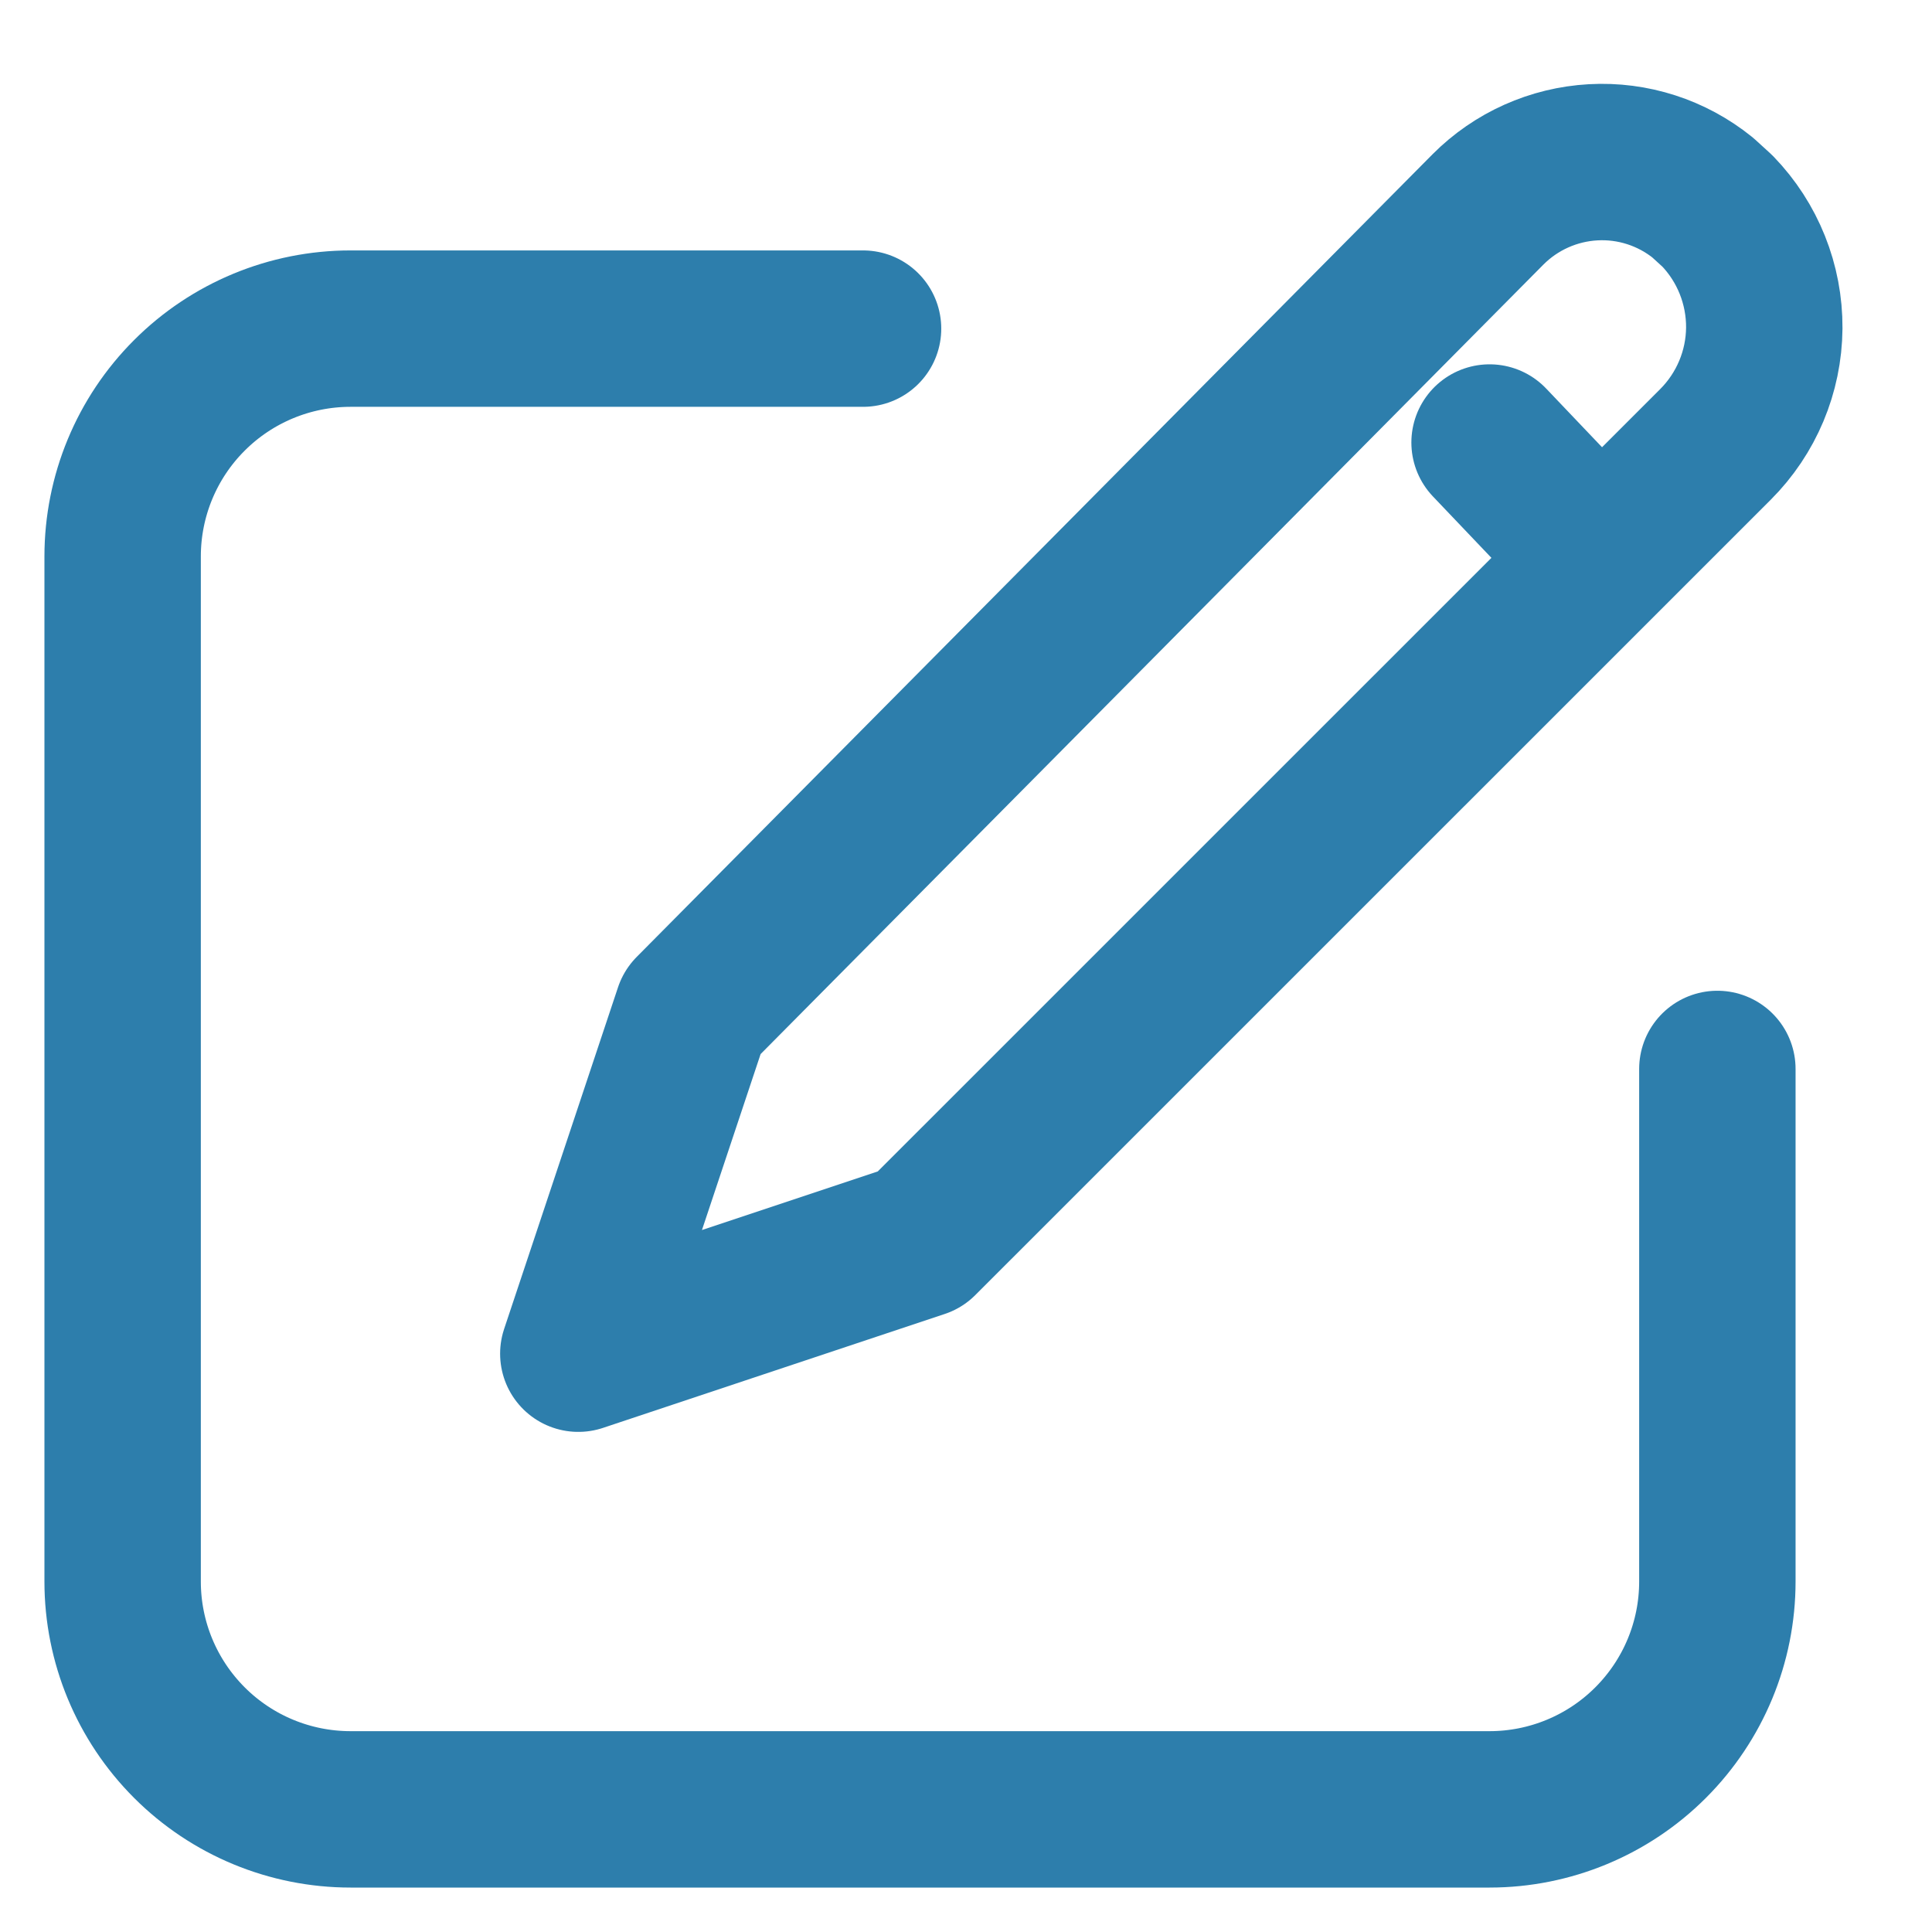<svg width="21" height="21" viewBox="0 0 21 21" fill="none" xmlns="http://www.w3.org/2000/svg">
<path d="M9.381 3.572H3.81C3.153 3.572 2.523 3.833 2.059 4.297C1.594 4.761 1.333 5.391 1.333 6.048V17.191C1.333 17.848 1.594 18.477 2.059 18.942C2.523 19.406 3.153 19.667 3.81 19.667H16.191C16.847 19.667 17.477 19.406 17.941 18.942C18.406 18.477 18.667 17.848 18.667 17.191V11.619" stroke="#2D7EAC" stroke-width="1.7" stroke-linecap="round" stroke-linejoin="round"/>
<path d="M16.191 4.81L17.37 6.048M18.667 2.293C18.997 2.634 19.18 3.091 19.177 3.566C19.173 4.041 18.982 4.495 18.646 4.831L10 13.476L6.286 14.714L7.524 11L16.174 2.276C16.479 1.97 16.886 1.788 17.317 1.764C17.748 1.74 18.172 1.877 18.508 2.148L18.667 2.293Z" stroke="#2D7EAC" stroke-width="1.7" stroke-linecap="round" stroke-linejoin="round"/>
</svg>

